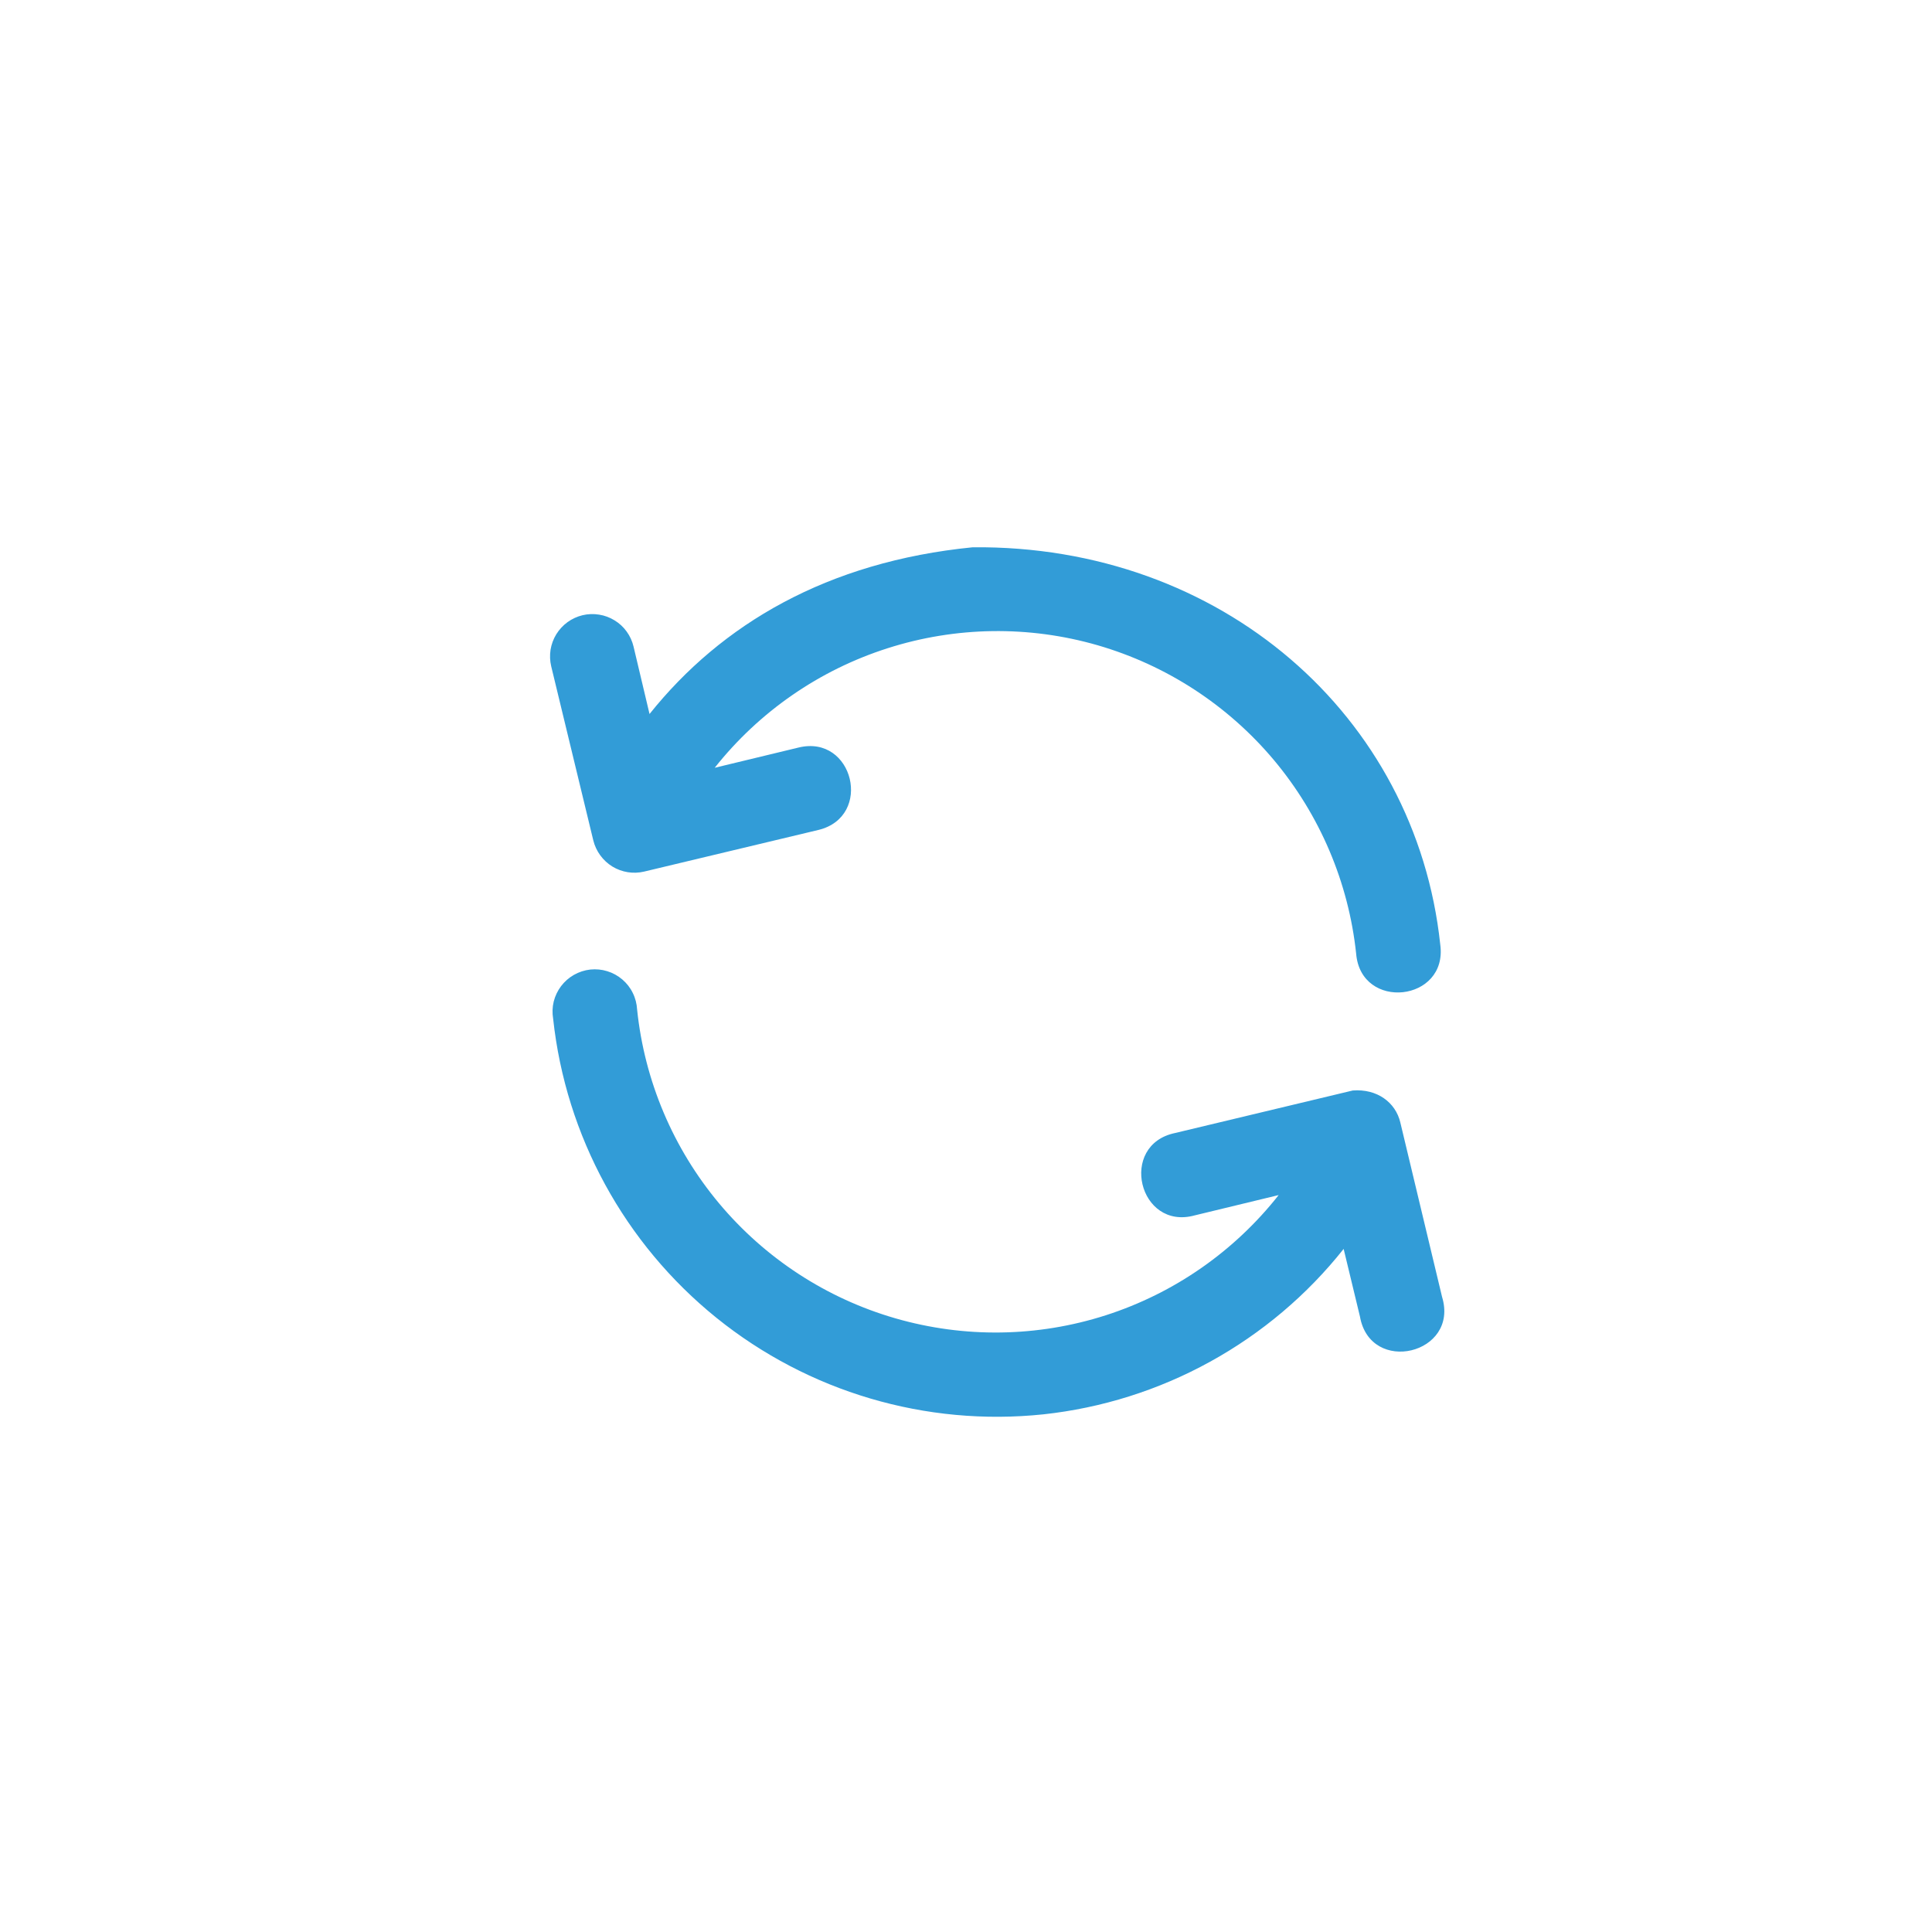 <svg width="30" height="30" viewBox="0 0 30 30" fill="none" xmlns="http://www.w3.org/2000/svg">
<g filter="url(#filter0_d_411_1978)">
<circle cx="14" cy="14" r="12" fill="white"/>
<path d="M9.086 10.087L8.838 9.041C8.818 8.957 8.782 8.877 8.731 8.807C8.681 8.737 8.617 8.678 8.543 8.633C8.47 8.588 8.388 8.557 8.303 8.544C8.217 8.53 8.13 8.533 8.046 8.553C7.962 8.573 7.883 8.61 7.813 8.66C7.743 8.711 7.684 8.775 7.638 8.849C7.593 8.922 7.563 9.004 7.549 9.089C7.536 9.174 7.539 9.262 7.559 9.346L8.213 12.051C8.255 12.219 8.361 12.364 8.508 12.455C8.656 12.545 8.833 12.574 9.002 12.534L11.71 11.887C12.562 11.679 12.252 10.399 11.399 10.608L10.098 10.922C10.788 10.051 11.723 9.404 12.782 9.066C13.841 8.727 14.978 8.711 16.046 9.02C17.114 9.33 18.066 9.95 18.781 10.802C19.495 11.655 19.94 12.7 20.058 13.806C20.13 14.704 21.488 14.557 21.364 13.665C20.985 10.109 17.96 7.461 14.105 7.498C11.843 7.722 10.2 8.694 9.086 10.087ZM17.248 16.593C16.361 16.776 16.681 18.113 17.553 17.872L18.855 17.557C18.166 18.432 17.232 19.082 16.172 19.423C15.111 19.764 13.974 19.78 12.904 19.471C11.834 19.162 10.881 18.54 10.166 17.686C9.452 16.832 9.008 15.784 8.893 14.676C8.888 14.587 8.866 14.499 8.826 14.419C8.787 14.338 8.731 14.267 8.663 14.209C8.595 14.151 8.516 14.107 8.43 14.081C8.345 14.054 8.255 14.046 8.166 14.055C8.077 14.065 7.991 14.093 7.913 14.137C7.835 14.181 7.767 14.241 7.713 14.312C7.659 14.383 7.62 14.465 7.598 14.552C7.577 14.639 7.574 14.729 7.589 14.818C7.786 16.641 8.698 18.311 10.125 19.463C11.552 20.614 13.377 21.153 15.2 20.962C16.109 20.864 16.99 20.586 17.79 20.145C18.591 19.704 19.296 19.109 19.864 18.393L20.117 19.442C20.278 20.359 21.664 20.027 21.392 19.137L20.744 16.429C20.67 16.117 20.383 15.904 20.006 15.933L17.248 16.593Z" fill="#329CD7"/>
</g>
<defs>
<filter id="filter0_d_411_1978" x="0" y="0" width="30" height="30" filterUnits="userSpaceOnUse" color-interpolation-filters="sRGB">
<feFlood flood-opacity="0" result="BackgroundImageFix"/>
<feColorMatrix in="SourceAlpha" type="matrix" values="0 0 0 0 0 0 0 0 0 0 0 0 0 0 0 0 0 0 127 0" result="hardAlpha"/>
<feOffset dx="1" dy="1"/>
<feGaussianBlur stdDeviation="1.5"/>
<feComposite in2="hardAlpha" operator="out"/>
<feColorMatrix type="matrix" values="0 0 0 0 0 0 0 0 0 0 0 0 0 0 0 0 0 0 0.15 0"/>
<feBlend mode="normal" in2="BackgroundImageFix" result="effect1_dropShadow_411_1978"/>
<feBlend mode="normal" in="SourceGraphic" in2="effect1_dropShadow_411_1978" result="shape"/>
</filter>
</defs>
</svg>
